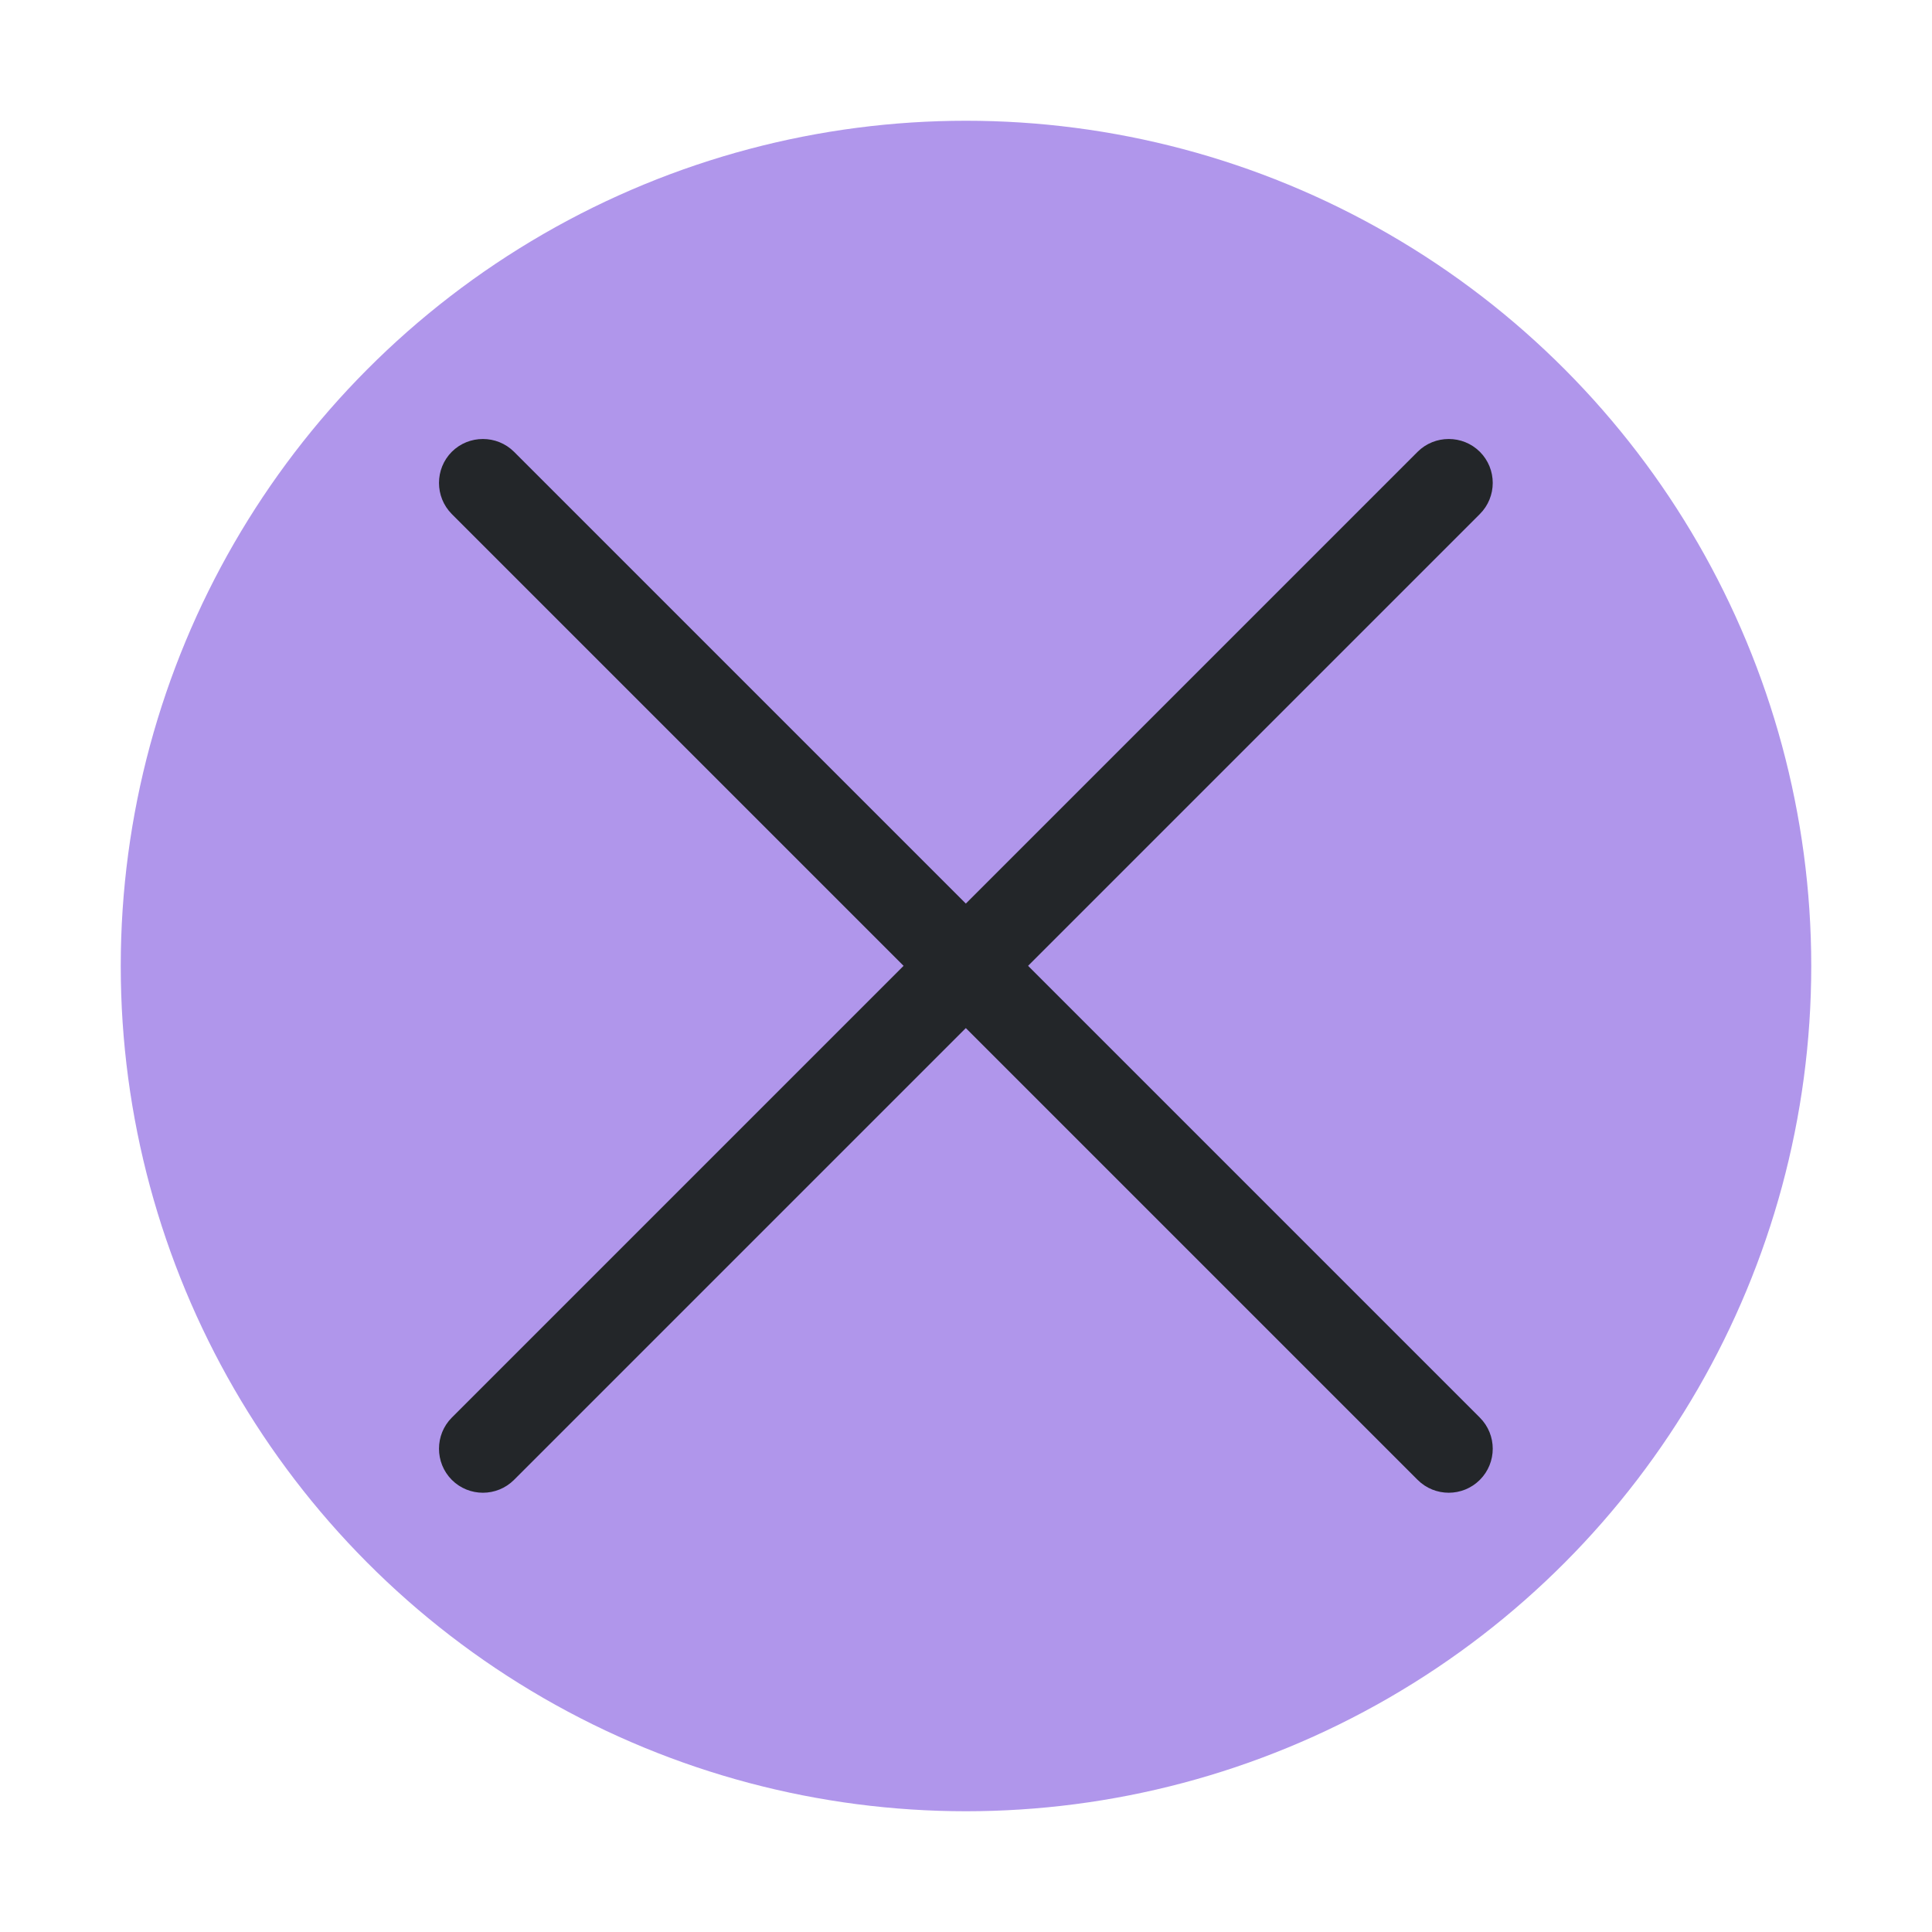<?xml version='1.0' encoding='UTF-8' standalone='no'?>
<svg baseProfile="tiny" height="5.821mm" version="1.2" viewBox="0 0 22 22" width="5.821mm" xmlns="http://www.w3.org/2000/svg" xmlns:xlink="http://www.w3.org/1999/xlink">
    <style id="current-color-scheme" type="text/css">.ColorScheme-Text {color:#232629;}</style>
    <title>Qt SVG Document</title>
    <desc>Auto-generated by Klassy window decoration</desc>
    <defs/>
    <g fill="none" fill-rule="evenodd" stroke="black" stroke-linecap="square" stroke-linejoin="bevel" stroke-width="1">
        <g class="ColorScheme-Text" fill="#926ee4" fill-opacity="0.72" font-family="Noto Sans" font-size="13.333" font-style="normal" font-weight="400" stroke="none" transform="matrix(1.375,0,0,1.375,0,0)">
            <circle cx="8" cy="8" r="7"/>
        </g>
        <g class="ColorScheme-Text" fill="currentColor" fill-opacity="1" font-family="Noto Sans" font-size="13.333" font-style="normal" font-weight="400" stroke="none" transform="matrix(1.222,0,0,1.222,0,0)">
            <path d="M4.79,4.21 L13.79,13.21 C13.95,13.37 13.95,13.63 13.79,13.79 C13.63,13.95 13.37,13.95 13.21,13.79 L4.21,4.79 C4.051,4.63 4.051,4.37 4.21,4.21 C4.37,4.051 4.63,4.051 4.79,4.21 " fill-rule="nonzero" vector-effect="none"/>
            <path d="M13.79,4.79 L4.79,13.79 C4.63,13.95 4.37,13.95 4.21,13.79 C4.051,13.63 4.051,13.37 4.21,13.21 L13.21,4.21 C13.37,4.051 13.63,4.051 13.79,4.21 C13.95,4.37 13.95,4.63 13.79,4.79 " fill-rule="nonzero" vector-effect="none"/>
        </g>
    </g>
</svg>
